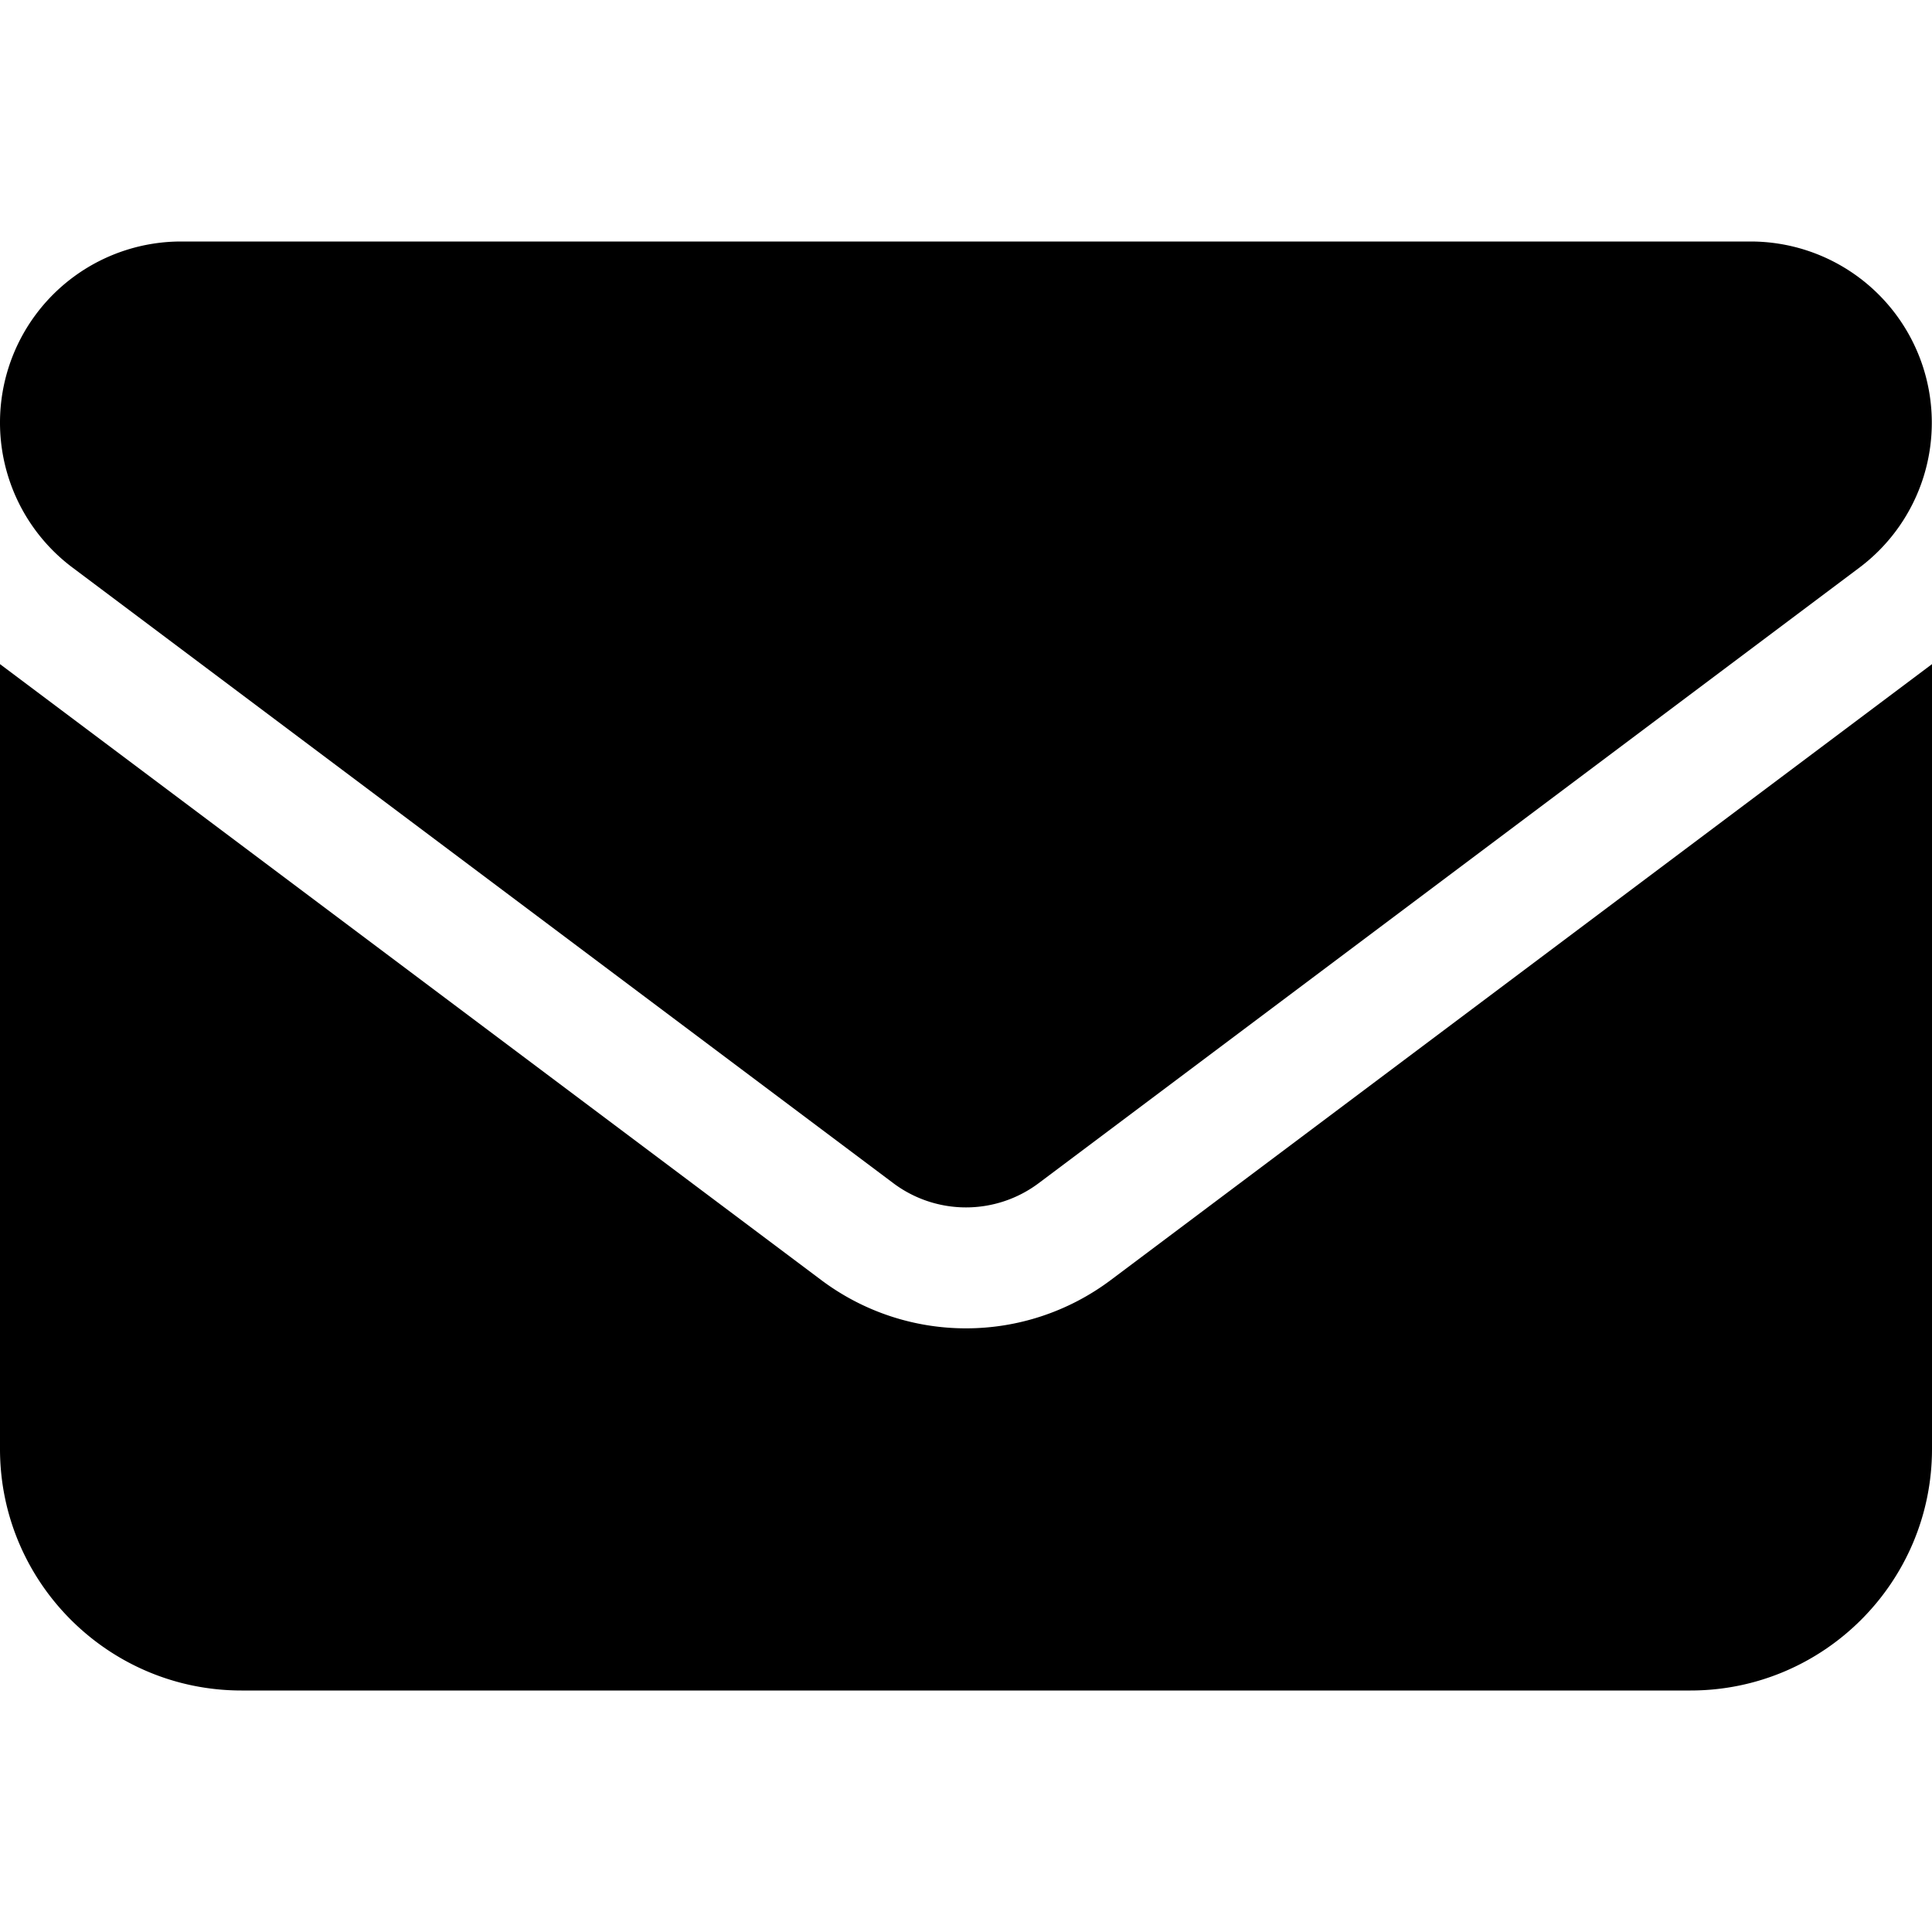 <svg width="20" height="20"><path d="M1.875 2.5A1.875 1.875 0 00.75 5.875l8.5 6.375a1.254 1.254 0 001.5 0l8.5-6.375A1.876 1.876 0 0018.125 2.5zM0 6.875V15c0 1.379 1.121 2.5 2.5 2.5h15c1.379 0 2.5-1.121 2.5-2.5V6.875l-8.5 6.375c-.89.668-2.11.668-3 0zm0 0" id="surface1"/></svg>